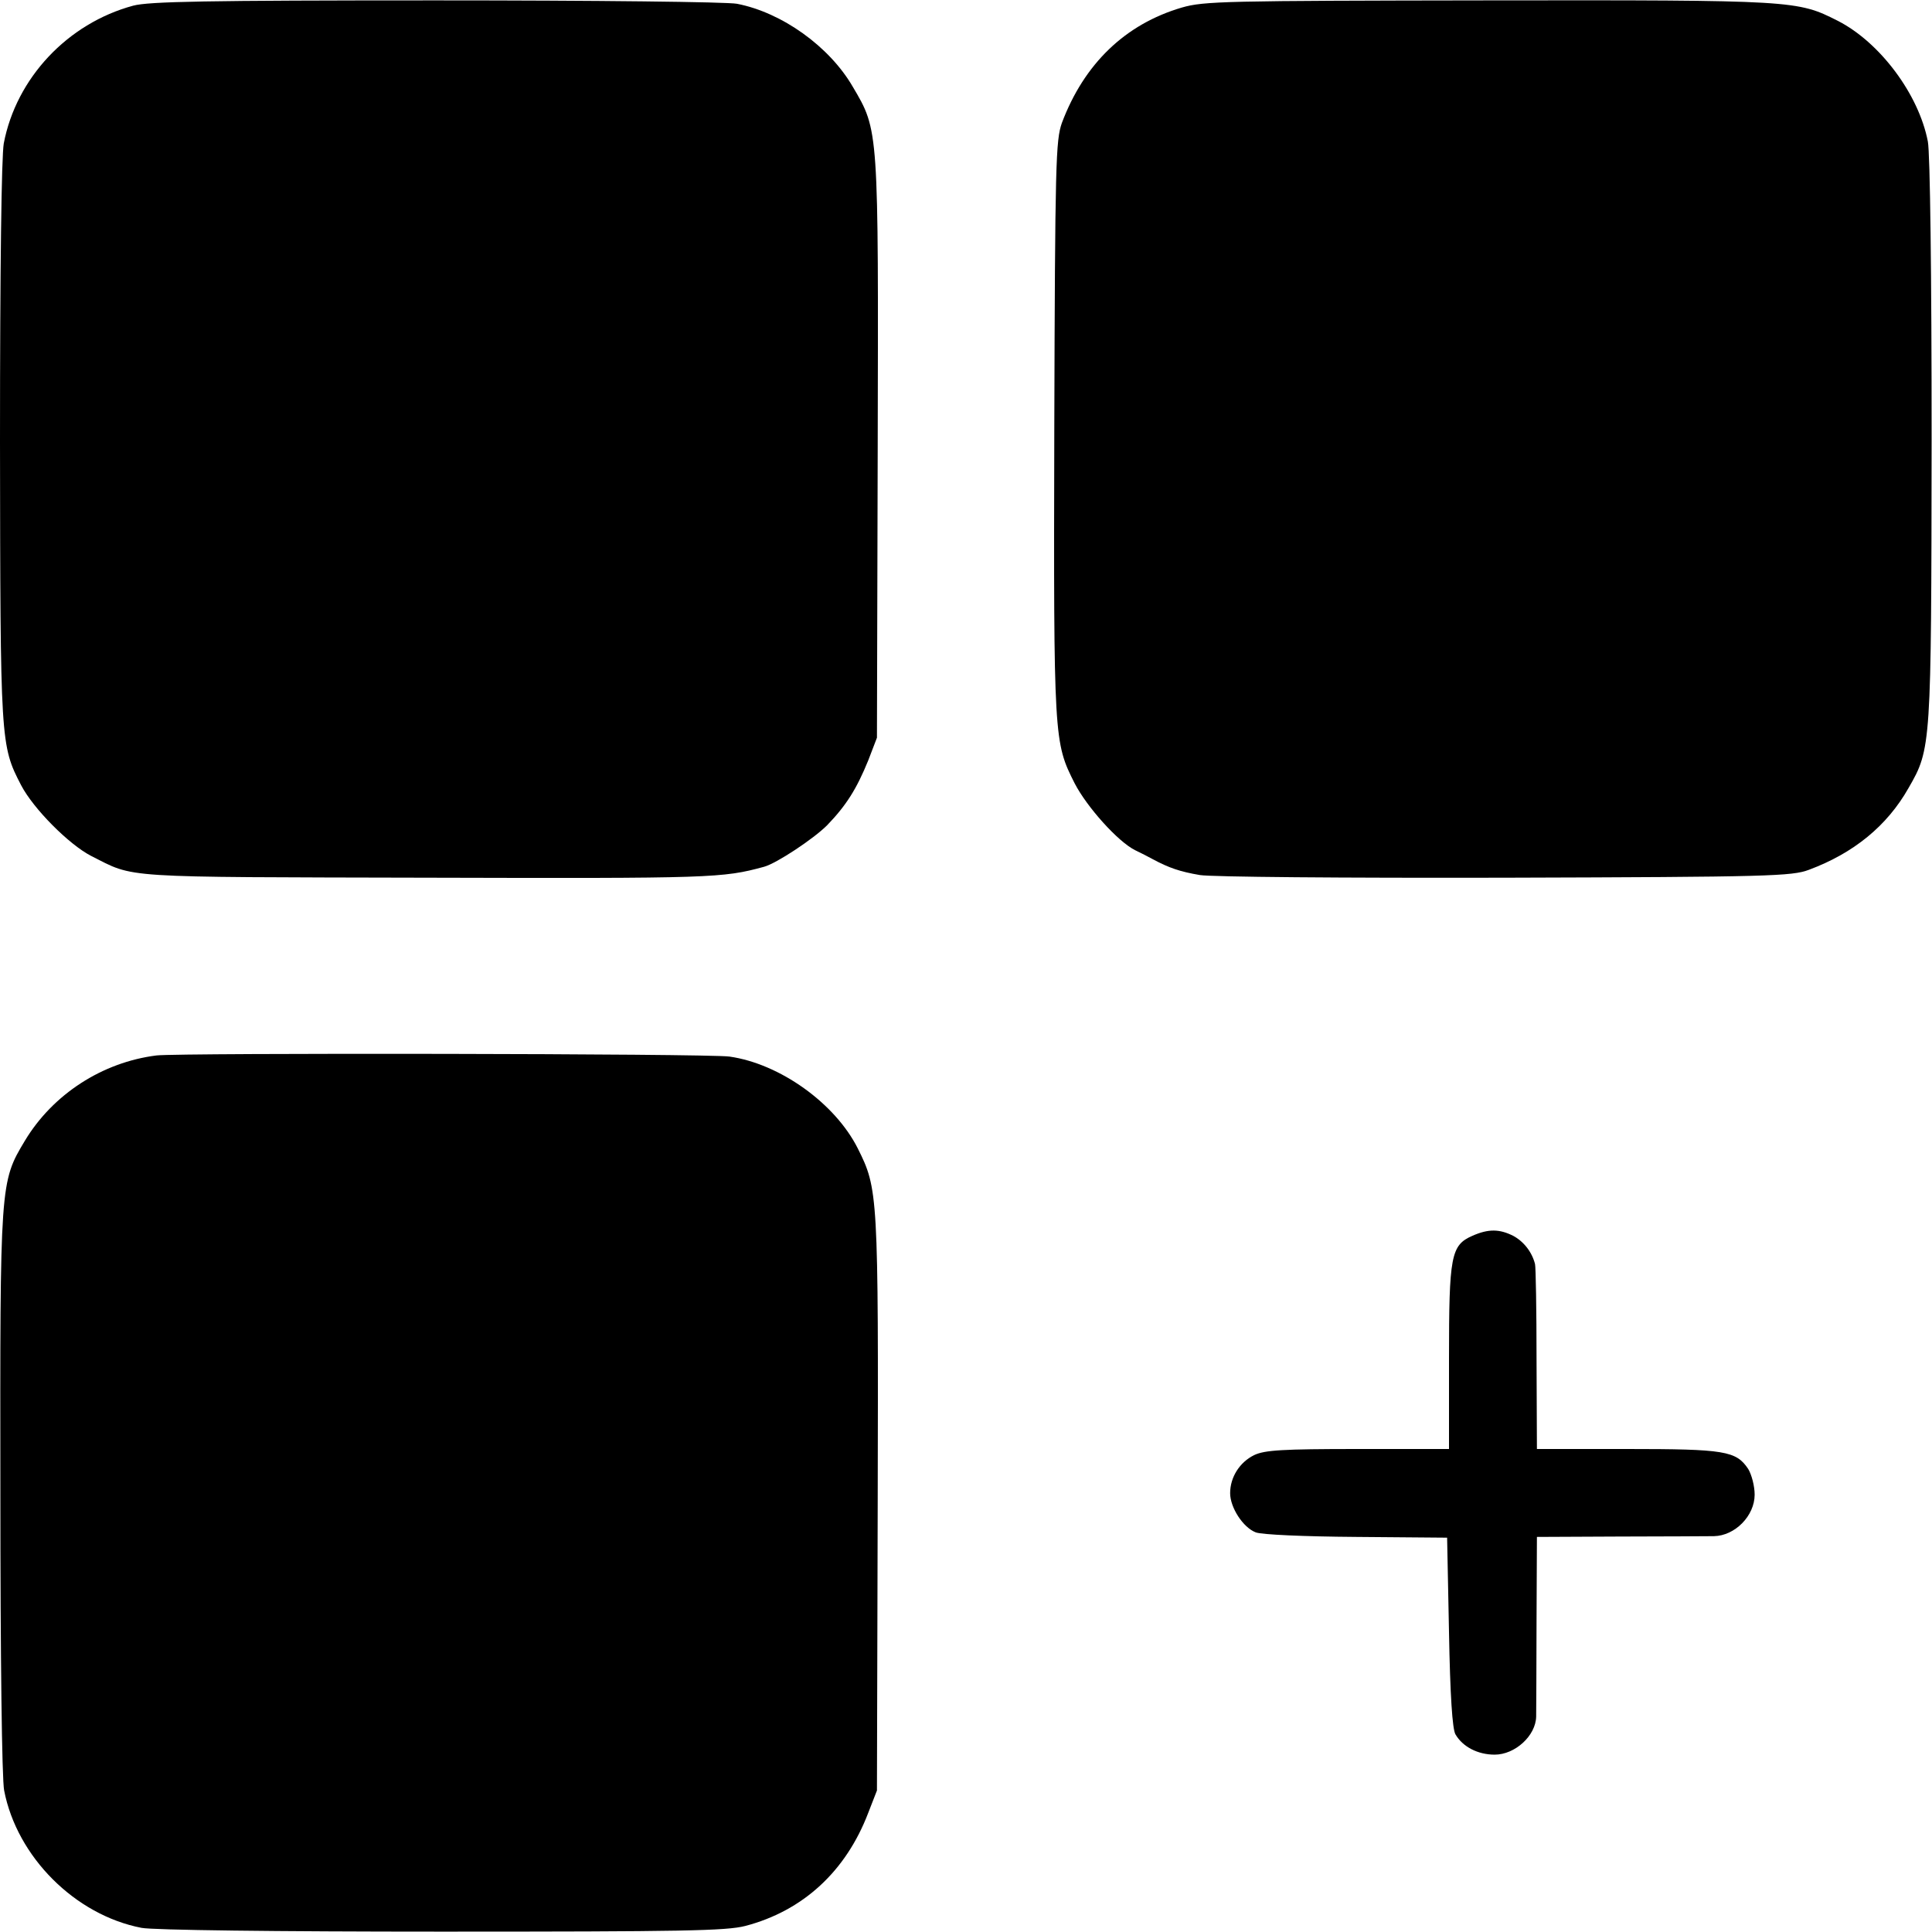<?xml version="1.0" standalone="no"?>
<!DOCTYPE svg PUBLIC "-//W3C//DTD SVG 20010904//EN"
 "http://www.w3.org/TR/2001/REC-SVG-20010904/DTD/svg10.dtd">
<svg version="1.0" xmlns="http://www.w3.org/2000/svg"
 width="512pt" height="512pt" viewBox="0 0 512 512"
 preserveAspectRatio="xMidYMid meet">
<g transform="translate(0,512) scale(0.1,-0.1)"
fill="#000000" stroke="none">
<path d="M353 5105 c-174 -47 -310 -192 -343 -365 -6 -34 -10 -324 -10 -790 1
-798 1 -805 56 -911 33 -63 127 -157 185 -187 119 -60 65 -56 894 -58 753 -2
780 -1 890 29 33 9 131 74 167 110 51 53 78 96 109 172 l23 60 2 765 c2 852 3
843 -66 960 -62 107 -188 197 -307 220 -27 5 -372 9 -798 9 -612 0 -760 -3
-802 -14z"/>
<path d="M3132 5100 c-150 -44 -259 -149 -318 -306 -16 -46 -18 -102 -20 -809
-2 -827 -1 -832 54 -941 32 -62 114 -154 160 -177 15 -7 36 -18 47 -24 43 -23
72 -33 125 -42 31 -5 374 -8 810 -7 700 2 759 4 804 21 118 44 207 116 264
217 60 104 60 110 61 923 0 436 -4 760 -10 790 -24 125 -127 263 -239 320
-107 54 -113 55 -925 54 -700 -1 -754 -2 -813 -19z"/>
<path d="M415 2323 c-144 -18 -275 -103 -349 -226 -66 -110 -66 -111 -65 -933
0 -432 4 -760 10 -789 34 -176 188 -330 364 -364 30 -6 355 -10 795 -10 641 0
754 2 805 15 153 40 267 145 326 300 l23 59 2 760 c2 824 1 834 -53 942 -60
119 -206 224 -340 243 -56 8 -1456 10 -1518 3z"/>
<path d="M3902 1845 c-57 -25 -62 -53 -62 -325 l0 -240 -241 0 c-202 0 -247
-3 -275 -16 -39 -19 -64 -59 -64 -101 0 -38 34 -91 68 -104 16 -6 126 -11 267
-12 l240 -2 5 -250 c3 -169 9 -257 17 -271 19 -33 59 -54 104 -54 54 0 109 50
110 101 0 19 1 134 1 255 l1 221 216 1 c119 0 233 1 253 1 56 1 108 54 108
110 0 23 -8 53 -17 68 -32 48 -62 53 -321 53 l-239 0 -1 238 c0 130 -2 244 -4
252 -8 32 -30 60 -58 75 -36 18 -65 19 -108 0z"/>
</g>
</svg>
